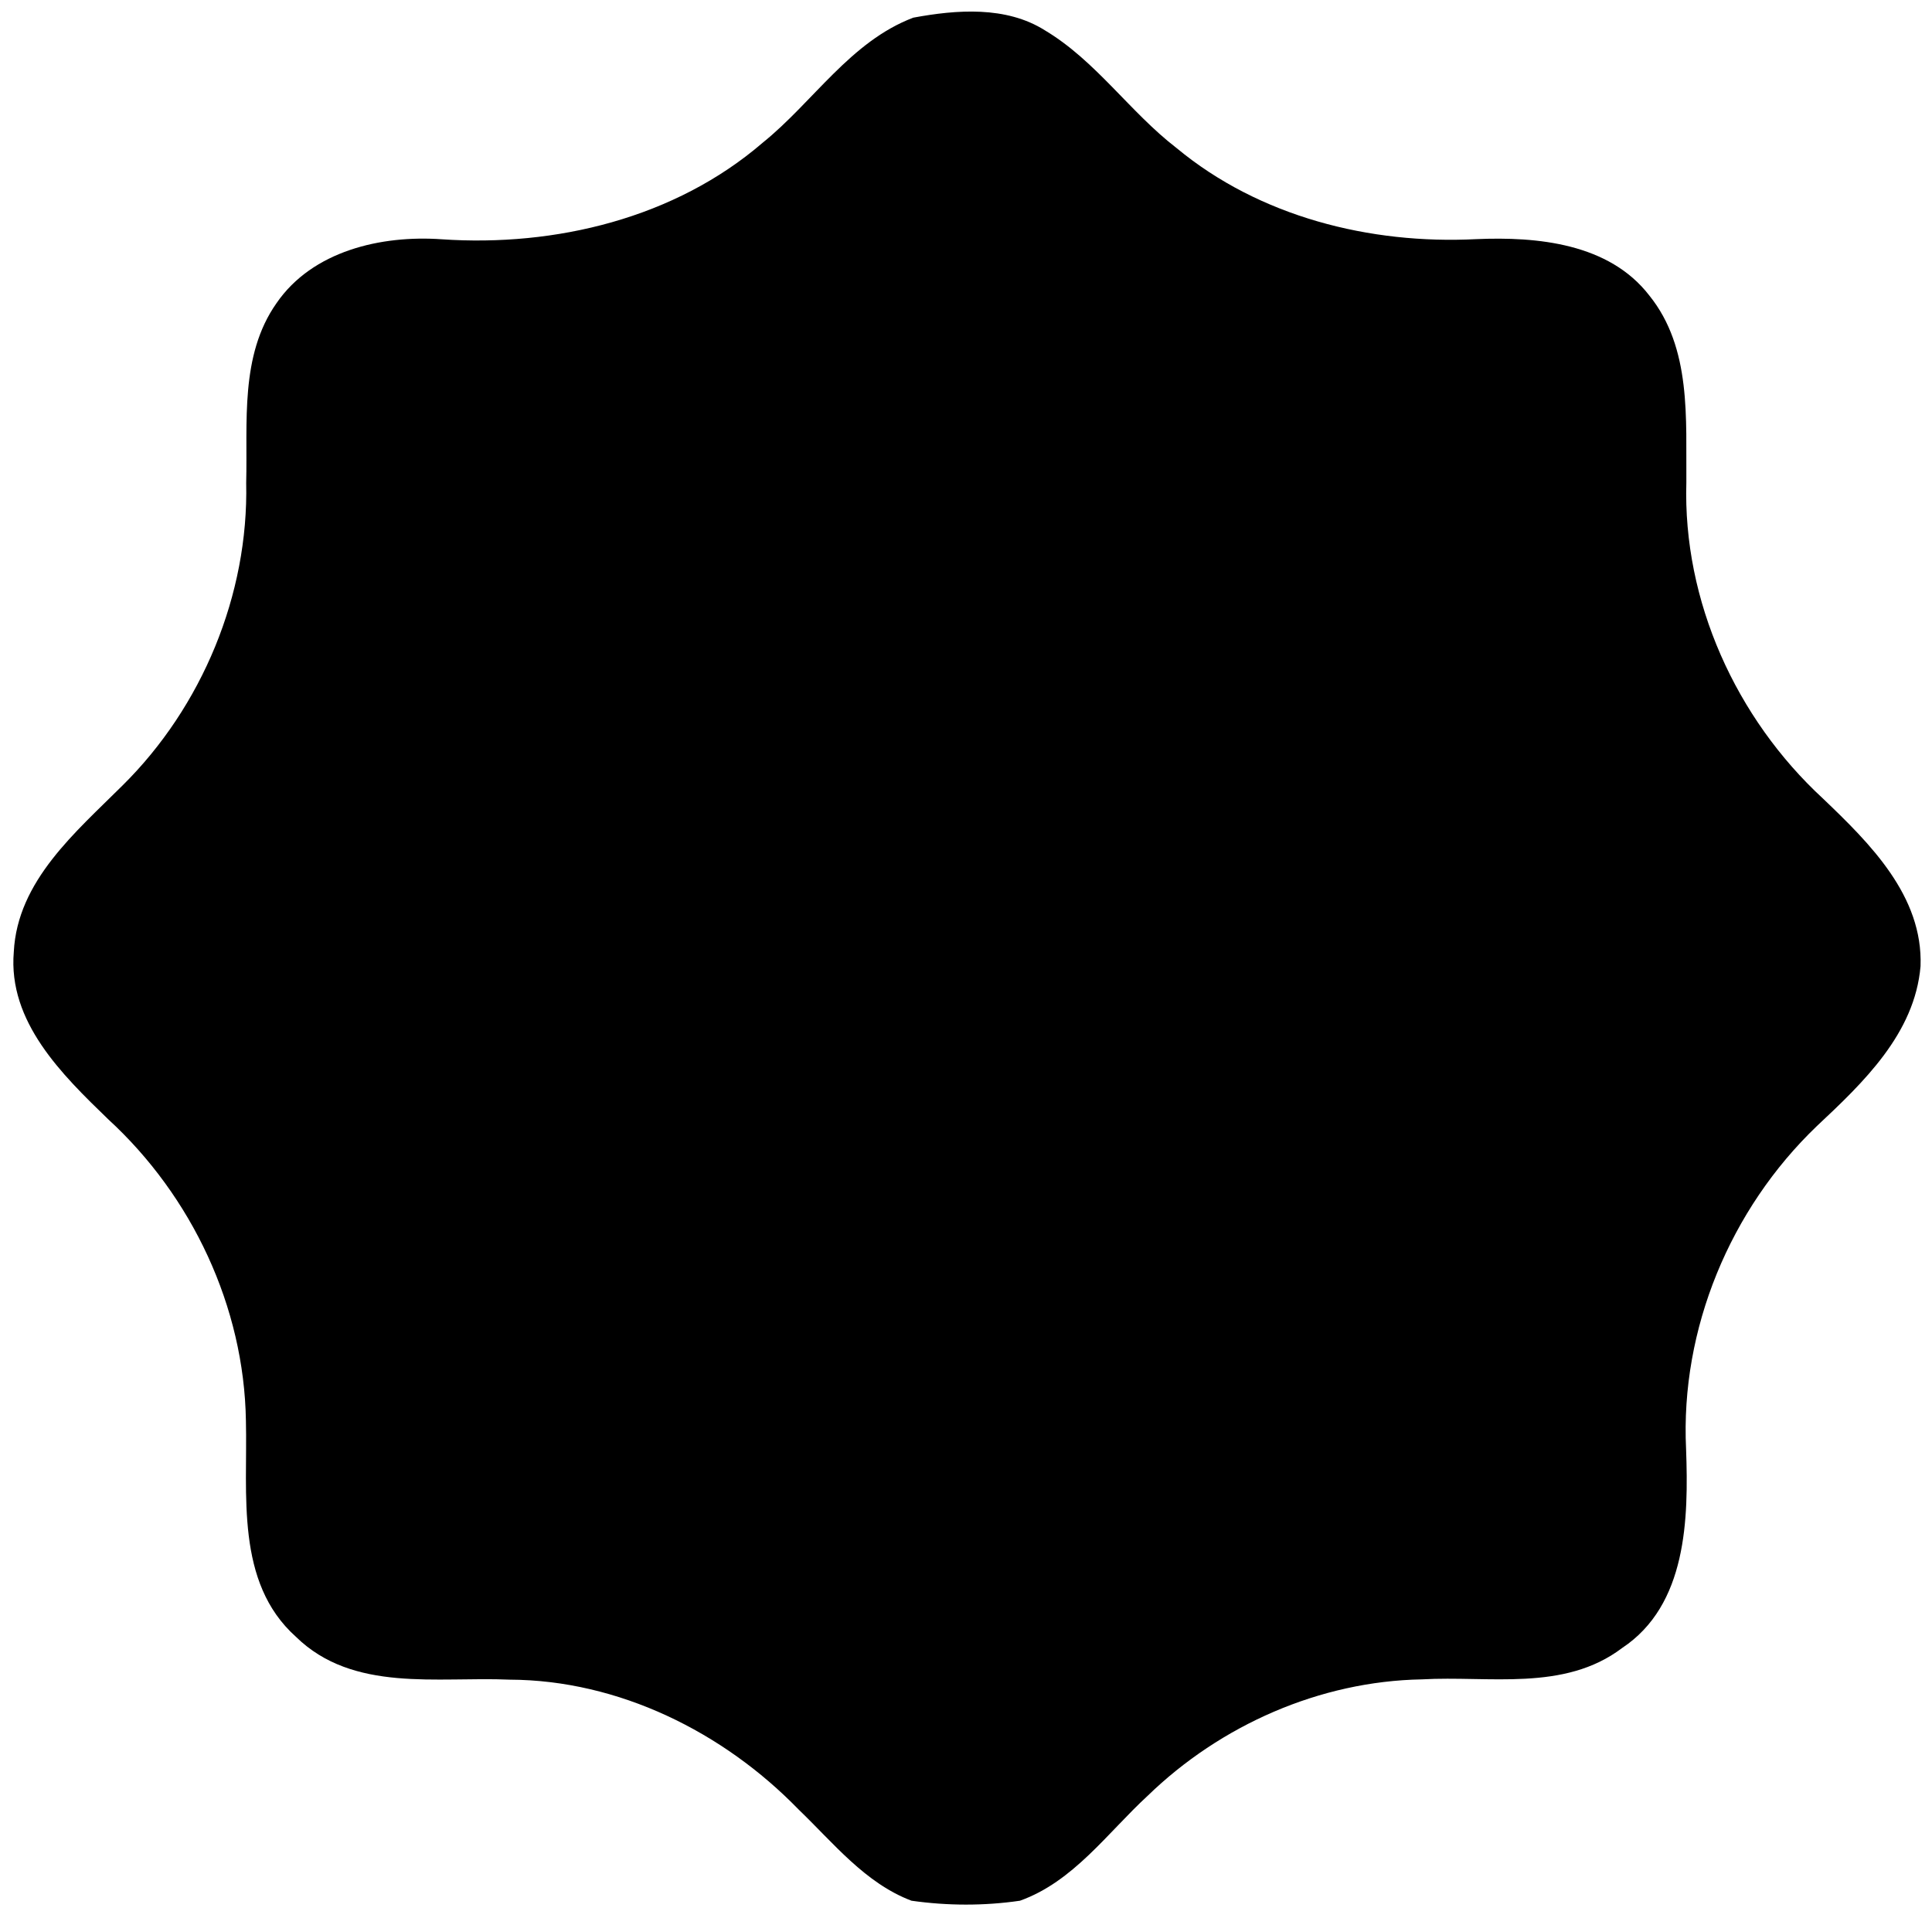 <svg width="140pt" height="139pt" viewBox="0 0 140 139" xmlns="http://www.w3.org/2000/svg"><path d="M66.18 1.28c3.13-.58 6.72-.86 9.54.92 3.7 2.21 6.15 5.92 9.54 8.53 6 4.98 14.02 6.99 21.71 6.6 4.43-.19 9.63.3 12.55 4.09 3.07 3.81 2.64 8.95 2.68 13.53-.26 8.61 3.6 17.11 9.9 22.92 3.4 3.25 7.26 7.06 7.07 12.15-.42 4.89-4.15 8.43-7.52 11.59-6.27 6.01-9.89 14.69-9.47 23.4.18 5.05.07 11.3-4.64 14.42-4.2 3.18-9.64 1.99-14.51 2.27-7.38.13-14.58 3.31-19.86 8.43-2.92 2.69-5.39 6.23-9.26 7.61-2.59.38-5.26.37-7.86 0-3.36-1.27-5.67-4.2-8.19-6.62-5.45-5.61-13.03-9.37-20.93-9.4-5.23-.23-11.35.95-15.49-3.11-4.41-3.95-3.49-10.35-3.62-15.65-.13-8.26-3.91-16.28-9.98-21.85C4.5 77.88.57 74.05 1 68.98c.26-5.15 4.5-8.69 7.89-12.07 5.75-5.69 9.13-13.81 8.95-21.92.11-4.37-.47-9.22 2.19-13.01 2.61-3.81 7.61-4.95 11.98-4.64 8.24.56 16.91-1.53 23.26-7 3.67-2.96 6.35-7.33 10.91-9.06z"/></svg>
